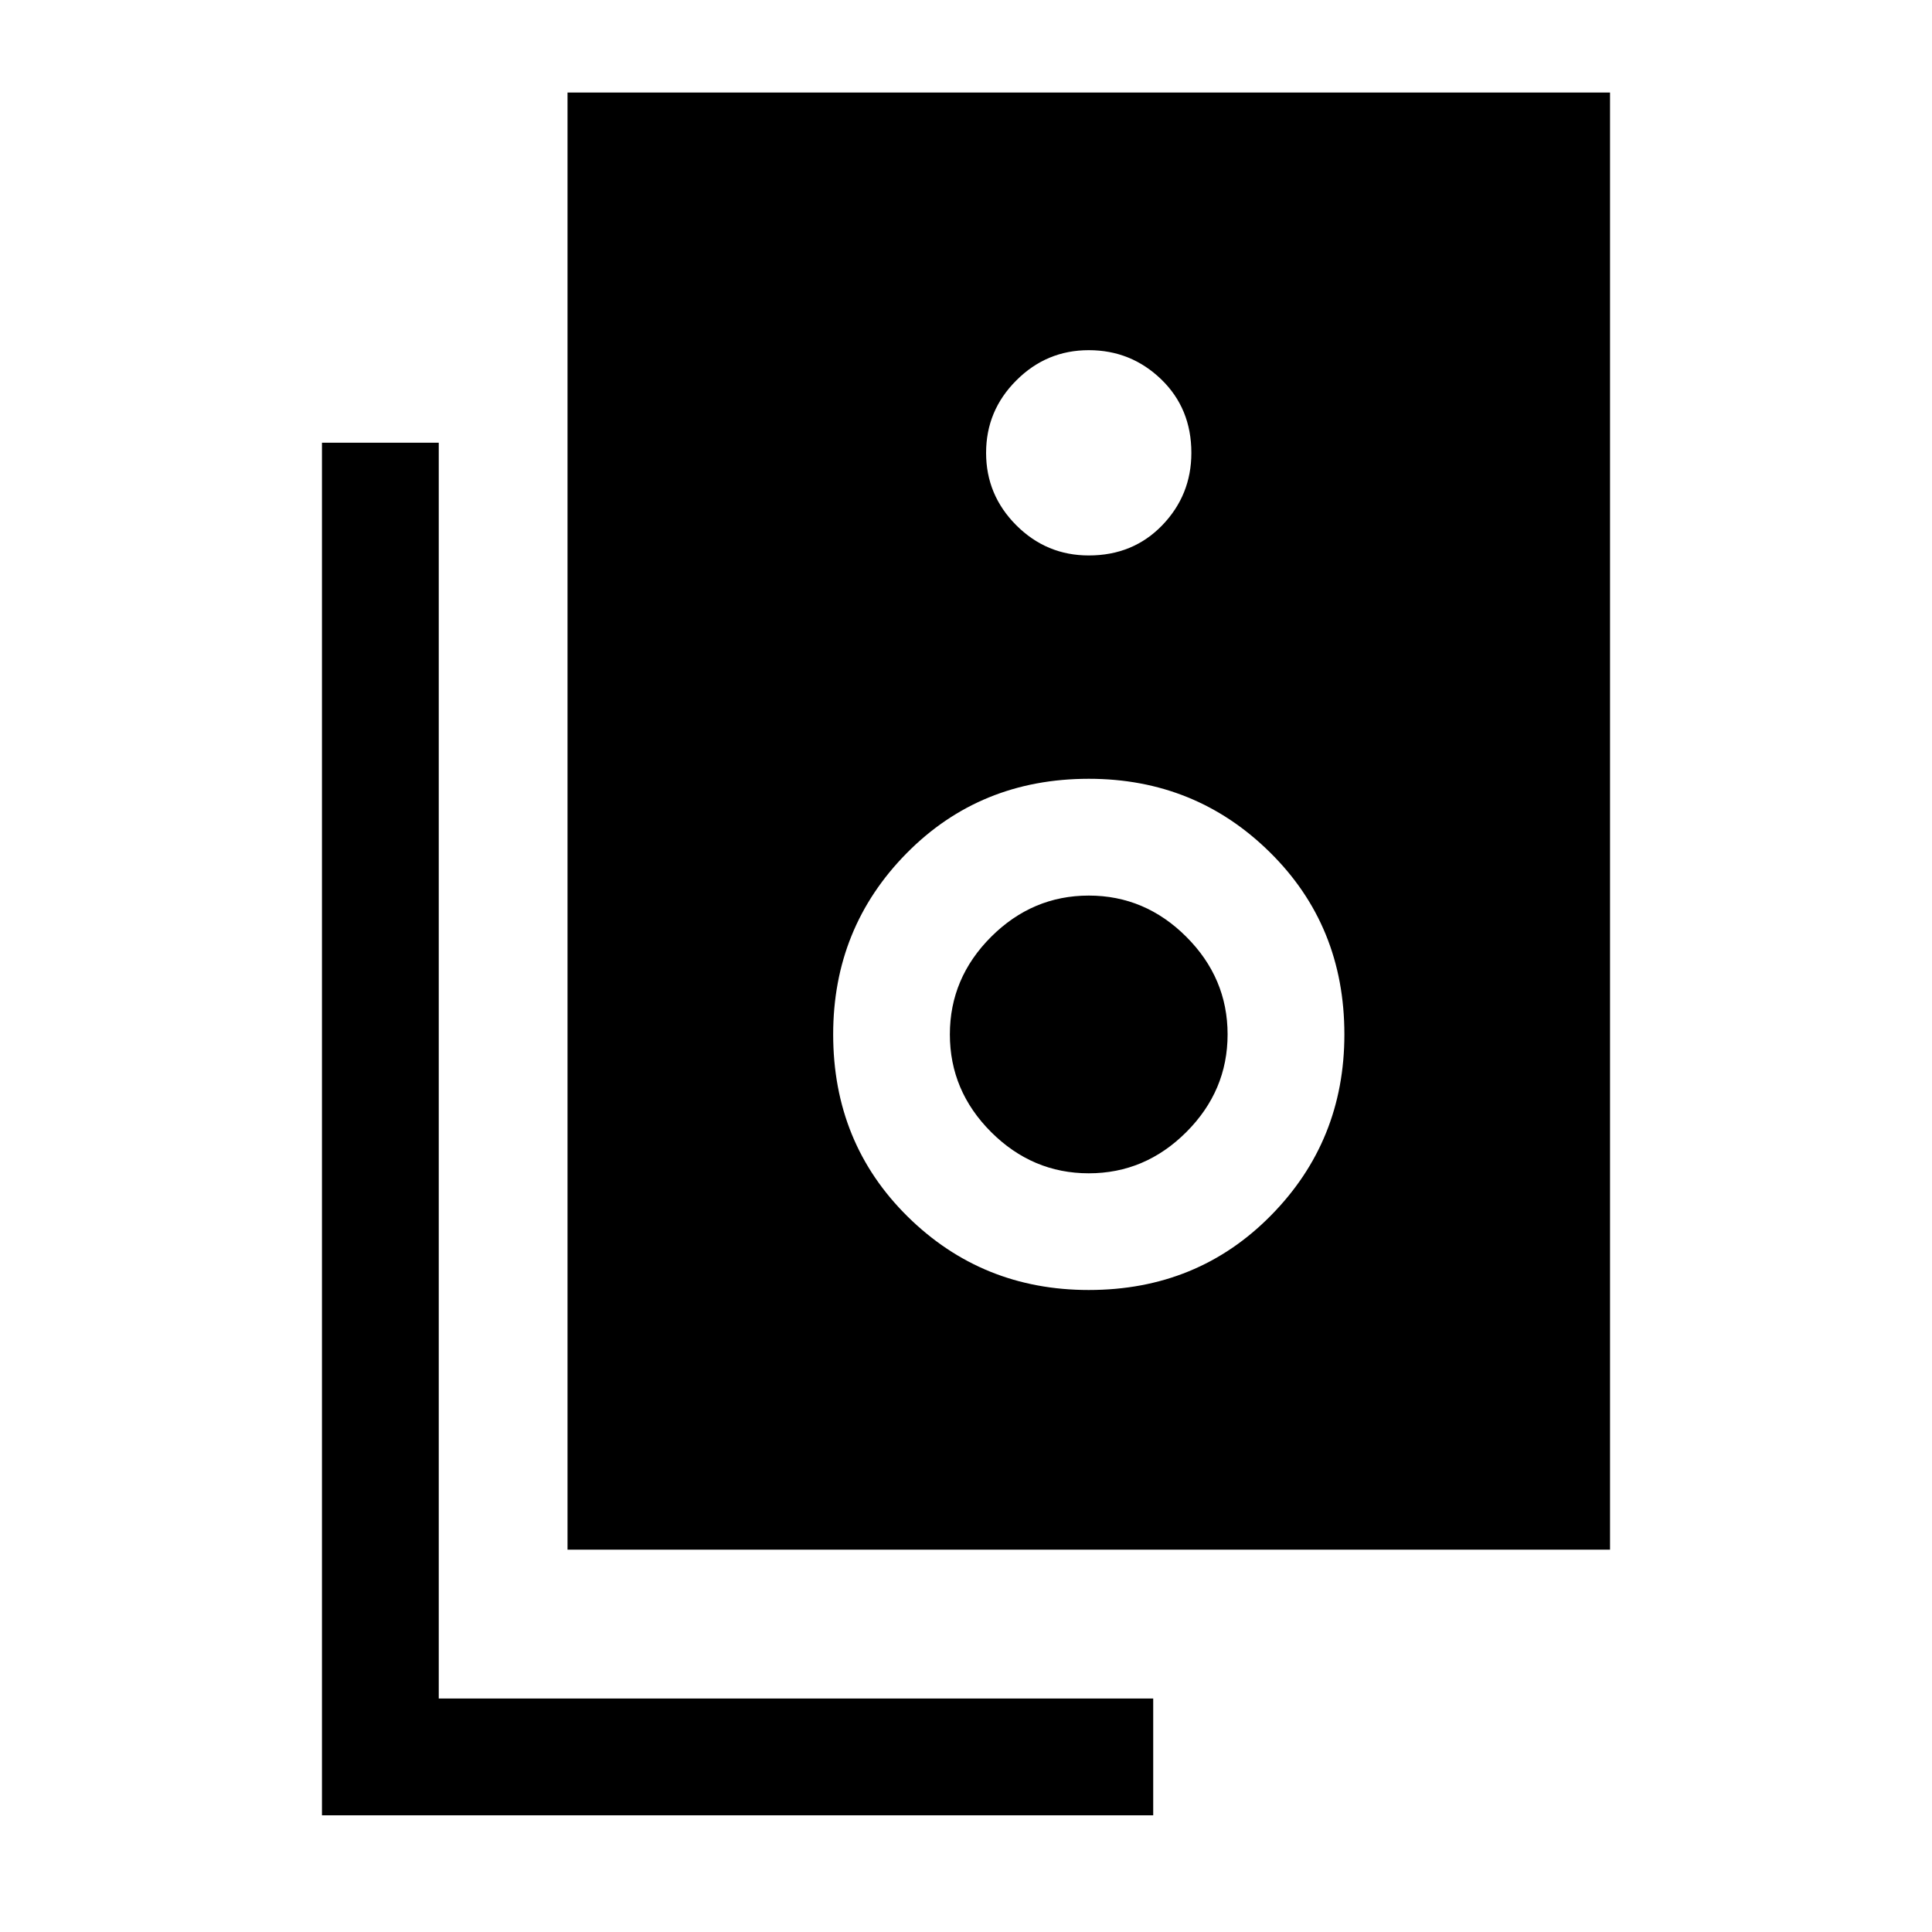 <svg xmlns="http://www.w3.org/2000/svg" height="20" width="20"><path d="M5.875 16.042V.958h10.792v15.084ZM11.271 5.75q.458 0 .76-.312.302-.313.302-.75 0-.459-.312-.761-.313-.302-.75-.302-.438 0-.75.313-.313.312-.313.75 0 .437.313.75.312.312.75.312Zm0 7.604q1.125 0 1.885-.771.761-.771.761-1.875 0-1.125-.771-1.885-.771-.761-1.875-.761-1.125 0-1.886.771-.76.771-.76 1.875 0 1.125.771 1.886.771.76 1.875.76Zm0-1.208q-.583 0-1.011-.427-.427-.427-.427-1.011 0-.583.427-1.01.428-.427 1.011-.427t1.01.427q.427.427.427 1.01 0 .584-.427 1.011-.427.427-1.01.427Zm.667 6.646H3.333V4.583h1.209v13h7.396Z"/></svg>